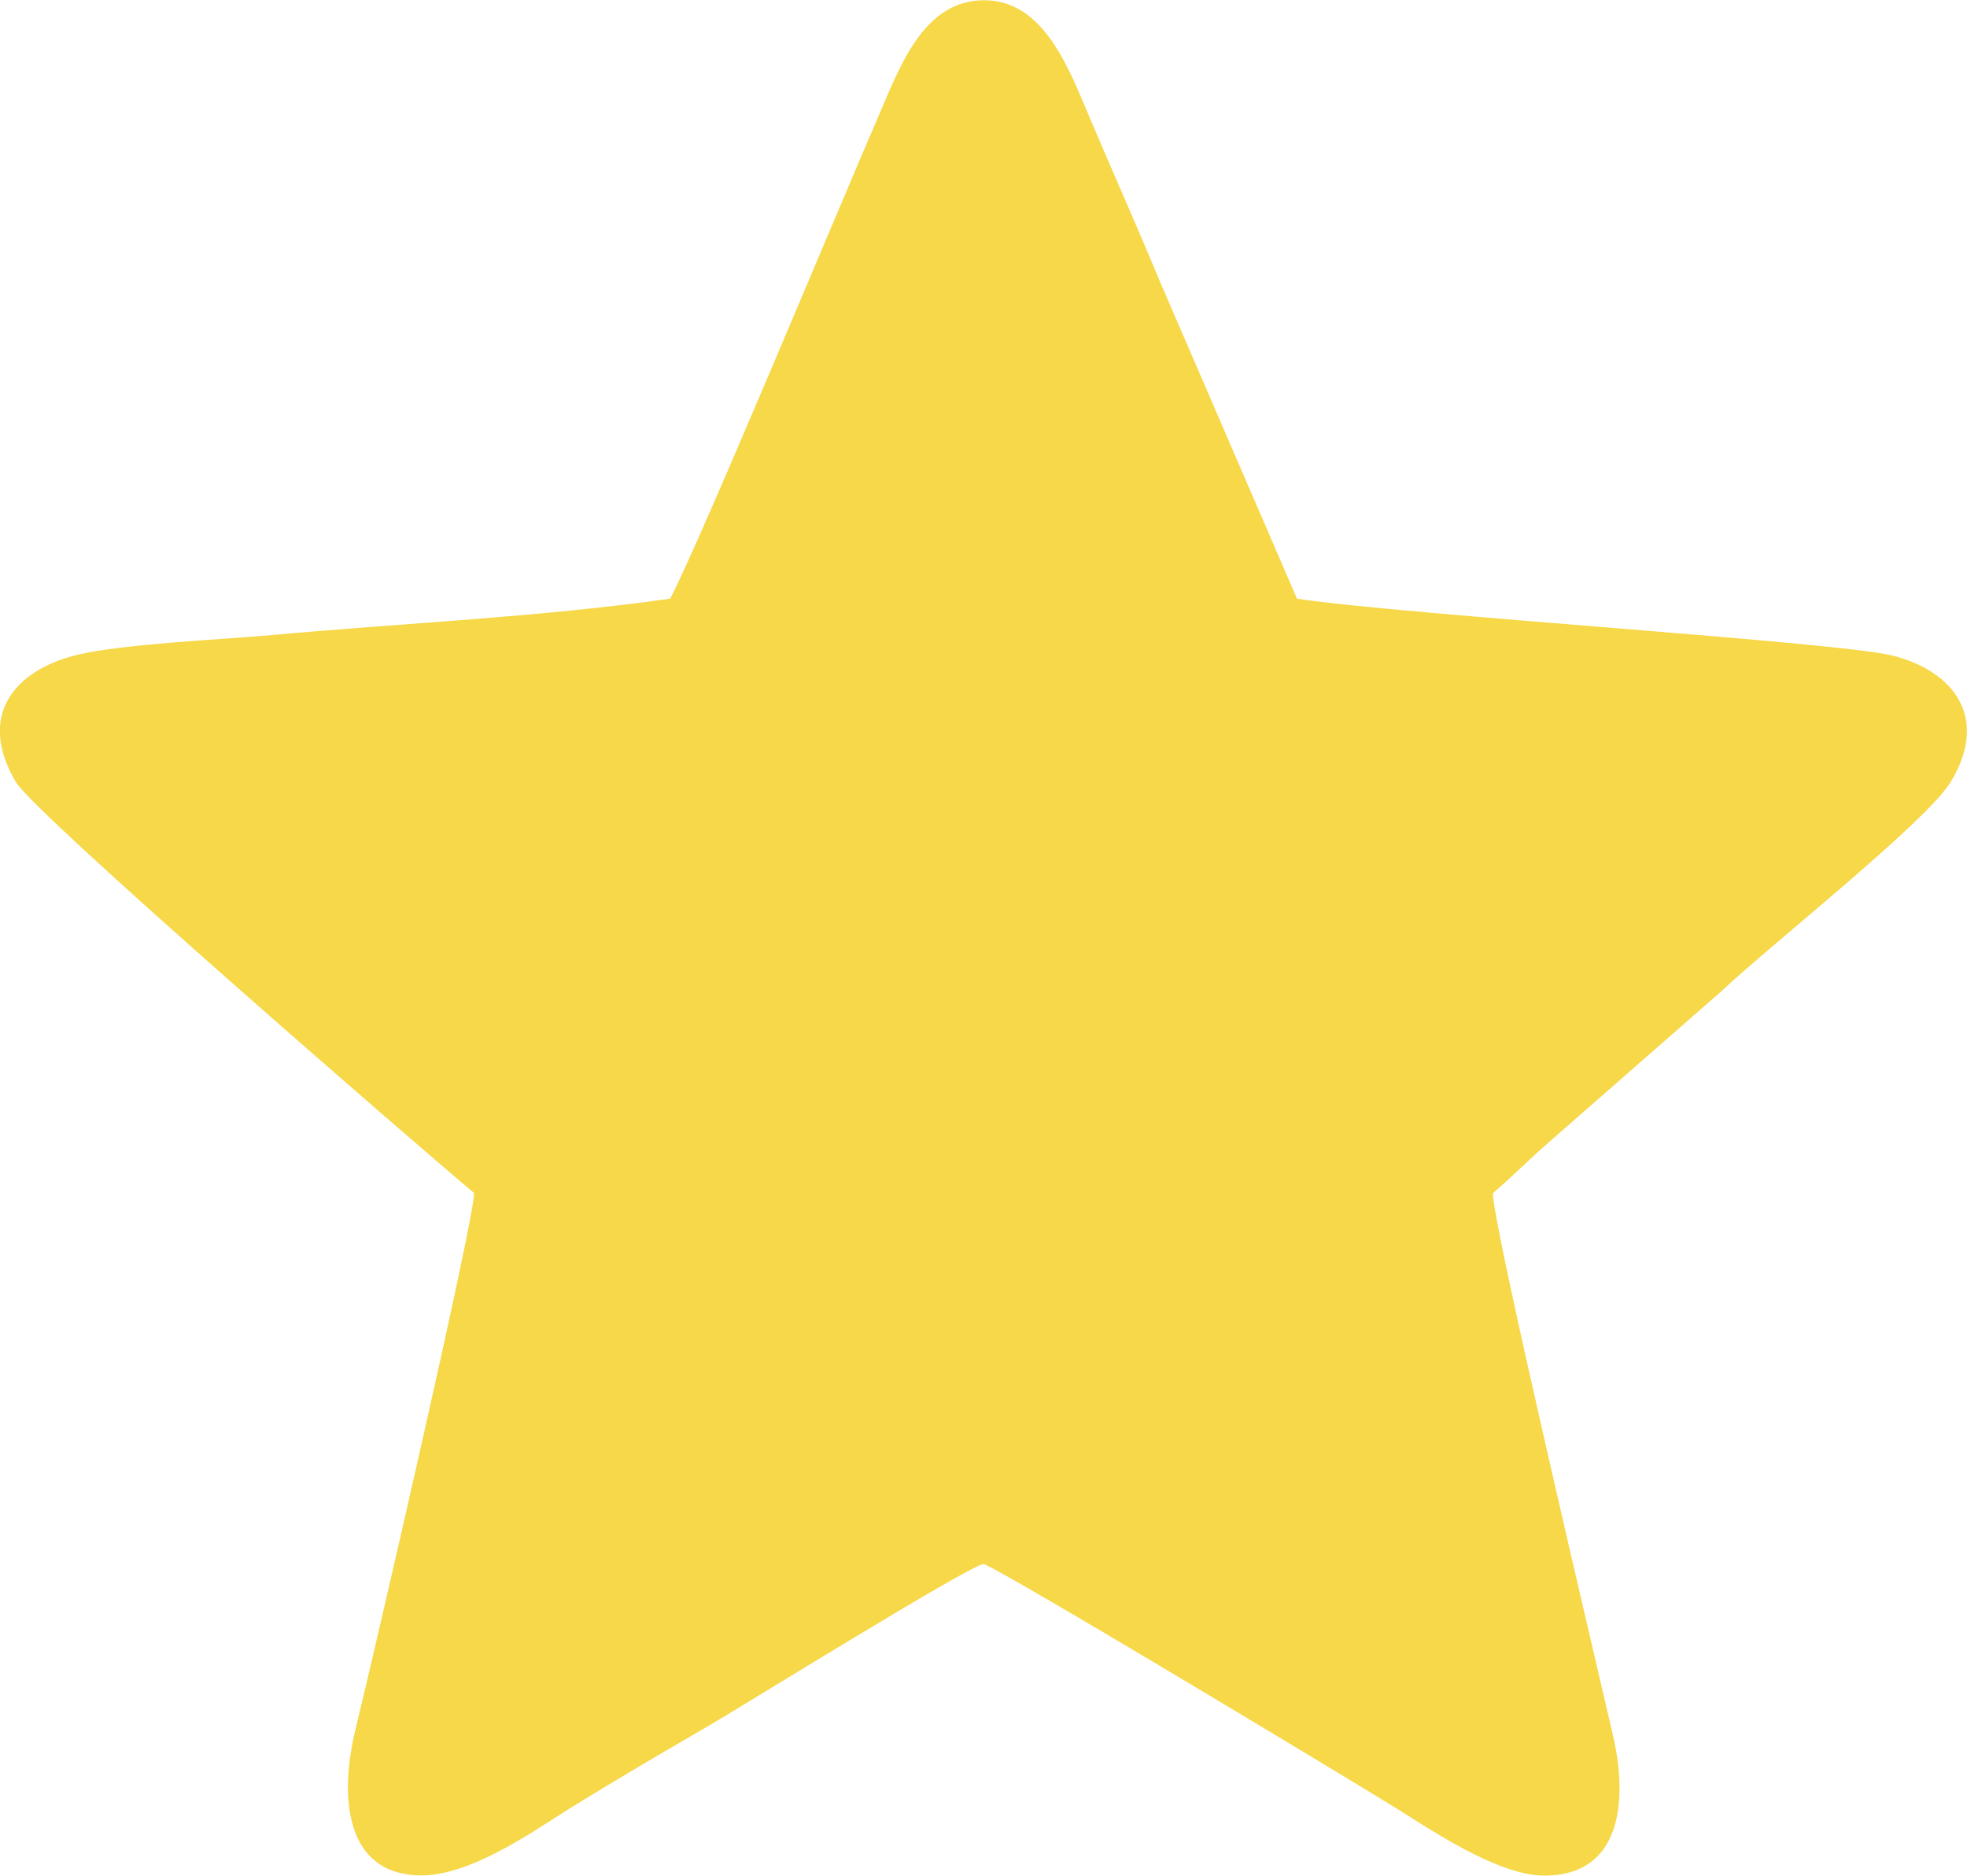 <?xml version="1.0" encoding="UTF-8"?>
<!DOCTYPE svg PUBLIC "-//W3C//DTD SVG 1.1//EN" "http://www.w3.org/Graphics/SVG/1.1/DTD/svg11.dtd">
<!-- Creator: CorelDRAW -->
<svg xmlns="http://www.w3.org/2000/svg" xml:space="preserve" width="16.933mm" height="16.144mm" version="1.1" style="shape-rendering:geometricPrecision; text-rendering:geometricPrecision; image-rendering:optimizeQuality; fill-rule:evenodd; clip-rule:evenodd"
viewBox="0 0 99.73 95.08"
 xmlns:xlink="http://www.w3.org/1999/xlink"
 xmlns:xodm="http://www.corel.com/coreldraw/odm/2003">
 <defs>
  <style type="text/css">
   <![CDATA[
    .fil0 {fill:#F6D848}
   ]]>
  </style>
 </defs>
 <g id="Camada_x0020_1">
  <path class="fil0" d="M33.96 30.35c-6.55,0.93 -13.54,1.24 -20.16,1.84 -2.52,0.23 -7.61,0.45 -9.9,1.01 -3.22,0.79 -5.07,3.12 -3.09,6.45 0.96,1.62 20.28,18.36 23.23,20.83 -0.02,1.49 -5.21,23.92 -6,27.12 -0.85,3.44 -0.57,7.34 3.16,7.47 2.62,0.09 5.9,-2.29 7.68,-3.39 2.29,-1.42 4.66,-2.81 7.01,-4.17 1.62,-0.94 13.36,-8.22 13.97,-8.22 0.46,-0 17.93,10.53 20.68,12.22 1.7,1.04 5.3,3.56 7.74,3.57 3.9,0.02 4.28,-3.73 3.5,-7.11 -0.82,-3.57 -6.08,-25.78 -6.09,-27.48 1.06,-0.92 1.75,-1.63 2.81,-2.56l8.82 -7.72c2.31,-2.19 10.33,-8.53 11.57,-10.55 2.01,-3.29 0.14,-5.64 -2.9,-6.42 -2.72,-0.7 -24.45,-2.04 -30.23,-2.89l-6.95 -16.08c-1.14,-2.75 -2.32,-5.39 -3.49,-8.14 -1.09,-2.56 -2.35,-6.13 -5.44,-6.12 -3.11,0.01 -4.3,3.49 -5.38,5.97 -1.91,4.4 -9.11,21.73 -10.53,24.38z"/>
 </g>
</svg>
